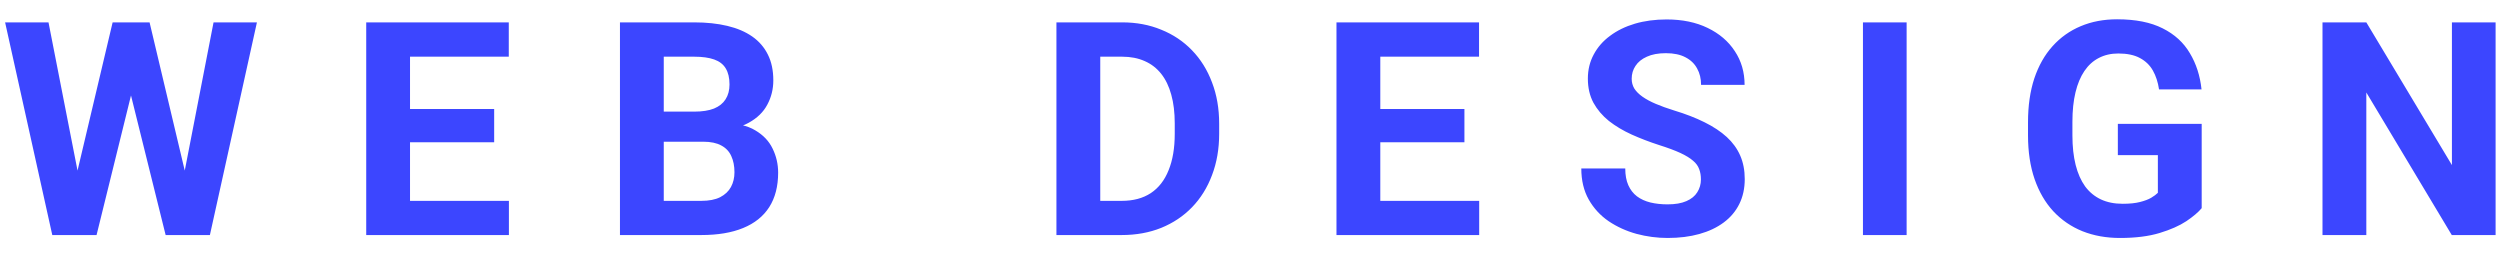 <svg width="117" height="12" viewBox="0 0 117 12" fill="none" xmlns="http://www.w3.org/2000/svg">
<path d="M3.288 9.421L5.271 1.047H6.378L6.631 2.441L4.519 11H3.329L3.288 9.421ZM2.27 1.047L3.91 9.421L3.773 11H2.447L0.239 1.047H2.27ZM8.374 9.387L9.994 1.047H12.024L9.823 11H8.497L8.374 9.387ZM7 1.047L8.996 9.455L8.941 11H7.752L5.626 2.435L5.899 1.047H7ZM23.817 9.4V11H18.52V9.4H23.817ZM19.189 1.047V11H17.139V1.047H19.189ZM23.127 5.101V6.659H18.52V5.101H23.127ZM23.811 1.047V2.653H18.52V1.047H23.811ZM32.91 6.632H30.354L30.34 5.224H32.486C32.865 5.224 33.175 5.176 33.416 5.08C33.658 4.98 33.838 4.836 33.956 4.649C34.079 4.458 34.141 4.226 34.141 3.952C34.141 3.642 34.081 3.392 33.963 3.2C33.849 3.009 33.669 2.87 33.423 2.783C33.181 2.697 32.869 2.653 32.486 2.653H31.064V11H29.014V1.047H32.486C33.065 1.047 33.582 1.102 34.038 1.211C34.498 1.32 34.888 1.487 35.207 1.71C35.526 1.933 35.77 2.216 35.938 2.558C36.107 2.895 36.191 3.296 36.191 3.761C36.191 4.171 36.098 4.549 35.911 4.896C35.729 5.242 35.44 5.524 35.043 5.743C34.651 5.962 34.138 6.083 33.505 6.105L32.91 6.632ZM32.821 11H29.793L30.593 9.4H32.821C33.181 9.4 33.475 9.343 33.703 9.229C33.931 9.111 34.1 8.951 34.209 8.751C34.318 8.55 34.373 8.32 34.373 8.061C34.373 7.769 34.323 7.516 34.223 7.302C34.127 7.088 33.972 6.923 33.758 6.81C33.544 6.691 33.261 6.632 32.91 6.632H30.935L30.948 5.224H33.409L33.881 5.777C34.487 5.768 34.975 5.875 35.344 6.099C35.717 6.317 35.989 6.602 36.157 6.953C36.33 7.304 36.417 7.68 36.417 8.081C36.417 8.719 36.278 9.257 36 9.694C35.722 10.127 35.314 10.453 34.776 10.672C34.243 10.891 33.592 11 32.821 11ZM52.497 11H50.33L50.344 9.4H52.497C53.035 9.4 53.488 9.28 53.857 9.038C54.227 8.792 54.505 8.434 54.691 7.965C54.883 7.495 54.978 6.928 54.978 6.263V5.777C54.978 5.267 54.924 4.818 54.815 4.431C54.71 4.043 54.552 3.717 54.343 3.453C54.133 3.189 53.876 2.991 53.57 2.858C53.265 2.722 52.914 2.653 52.518 2.653H50.289V1.047H52.518C53.183 1.047 53.791 1.161 54.343 1.389C54.899 1.612 55.38 1.933 55.785 2.353C56.191 2.772 56.503 3.273 56.722 3.856C56.945 4.435 57.057 5.08 57.057 5.791V6.263C57.057 6.969 56.945 7.614 56.722 8.197C56.503 8.781 56.191 9.282 55.785 9.701C55.384 10.116 54.903 10.437 54.343 10.665C53.787 10.888 53.172 11 52.497 11ZM51.492 1.047V11H49.441V1.047H51.492ZM69.226 9.4V11H63.928V9.4H69.226ZM64.598 1.047V11H62.547V1.047H64.598ZM68.535 5.101V6.659H63.928V5.101H68.535ZM69.219 1.047V2.653H63.928V1.047H69.219ZM79.603 8.396C79.603 8.218 79.576 8.058 79.522 7.917C79.471 7.771 79.376 7.639 79.234 7.521C79.093 7.397 78.895 7.277 78.64 7.158C78.384 7.04 78.054 6.917 77.648 6.789C77.197 6.643 76.769 6.479 76.363 6.297C75.962 6.115 75.607 5.903 75.297 5.661C74.992 5.415 74.75 5.13 74.572 4.807C74.399 4.483 74.312 4.107 74.312 3.679C74.312 3.264 74.404 2.888 74.586 2.551C74.768 2.209 75.023 1.917 75.352 1.676C75.68 1.43 76.067 1.241 76.514 1.108C76.965 0.976 77.459 0.91 77.997 0.91C78.731 0.91 79.371 1.042 79.918 1.307C80.465 1.571 80.889 1.933 81.189 2.394C81.495 2.854 81.647 3.38 81.647 3.973H79.61C79.61 3.681 79.549 3.426 79.426 3.207C79.307 2.984 79.125 2.808 78.879 2.681C78.637 2.553 78.332 2.489 77.963 2.489C77.607 2.489 77.311 2.544 77.074 2.653C76.837 2.758 76.659 2.902 76.541 3.084C76.422 3.262 76.363 3.462 76.363 3.686C76.363 3.854 76.404 4.007 76.486 4.144C76.573 4.28 76.701 4.408 76.869 4.526C77.038 4.645 77.245 4.757 77.491 4.861C77.737 4.966 78.022 5.069 78.346 5.169C78.888 5.333 79.364 5.518 79.774 5.723C80.189 5.928 80.535 6.158 80.814 6.413C81.091 6.668 81.301 6.958 81.442 7.281C81.584 7.605 81.654 7.972 81.654 8.382C81.654 8.815 81.57 9.202 81.401 9.544C81.233 9.886 80.989 10.175 80.67 10.412C80.351 10.649 79.97 10.829 79.528 10.952C79.086 11.075 78.592 11.137 78.045 11.137C77.553 11.137 77.067 11.073 76.589 10.945C76.11 10.813 75.675 10.615 75.283 10.351C74.896 10.086 74.586 9.749 74.353 9.339C74.121 8.929 74.005 8.443 74.005 7.883H76.062C76.062 8.193 76.11 8.455 76.206 8.669C76.302 8.883 76.436 9.056 76.609 9.188C76.787 9.321 76.997 9.416 77.238 9.476C77.484 9.535 77.753 9.564 78.045 9.564C78.4 9.564 78.692 9.514 78.92 9.414C79.152 9.314 79.323 9.175 79.433 8.997C79.546 8.819 79.603 8.619 79.603 8.396ZM89.23 1.047V11H87.186V1.047H89.23ZM103.039 5.798V9.742C102.884 9.929 102.645 10.132 102.321 10.351C101.998 10.565 101.581 10.749 101.07 10.904C100.56 11.059 99.942 11.137 99.218 11.137C98.575 11.137 97.99 11.032 97.461 10.822C96.932 10.608 96.477 10.296 96.094 9.886C95.716 9.476 95.424 8.974 95.219 8.382C95.014 7.785 94.911 7.104 94.911 6.338V5.716C94.911 4.95 95.009 4.269 95.205 3.672C95.406 3.075 95.69 2.571 96.06 2.161C96.429 1.751 96.868 1.439 97.379 1.225C97.889 1.01 98.457 0.903 99.081 0.903C99.947 0.903 100.658 1.045 101.214 1.327C101.77 1.605 102.194 1.993 102.485 2.489C102.782 2.981 102.964 3.547 103.032 4.185H101.043C100.993 3.847 100.897 3.553 100.756 3.303C100.615 3.052 100.412 2.856 100.147 2.715C99.888 2.574 99.55 2.503 99.136 2.503C98.794 2.503 98.489 2.574 98.22 2.715C97.955 2.852 97.732 3.054 97.55 3.323C97.368 3.592 97.228 3.925 97.133 4.321C97.037 4.718 96.989 5.178 96.989 5.702V6.338C96.989 6.857 97.039 7.318 97.14 7.719C97.24 8.115 97.388 8.45 97.584 8.724C97.784 8.993 98.031 9.195 98.322 9.332C98.614 9.469 98.954 9.537 99.341 9.537C99.664 9.537 99.933 9.51 100.147 9.455C100.366 9.4 100.542 9.334 100.674 9.257C100.811 9.175 100.915 9.097 100.988 9.024V7.261H99.115V5.798H103.039ZM116.794 1.047V11H114.743L110.744 4.328V11H108.693V1.047H110.744L114.75 7.726V1.047H116.794Z" fill="#3C46FF"/>
</svg>
